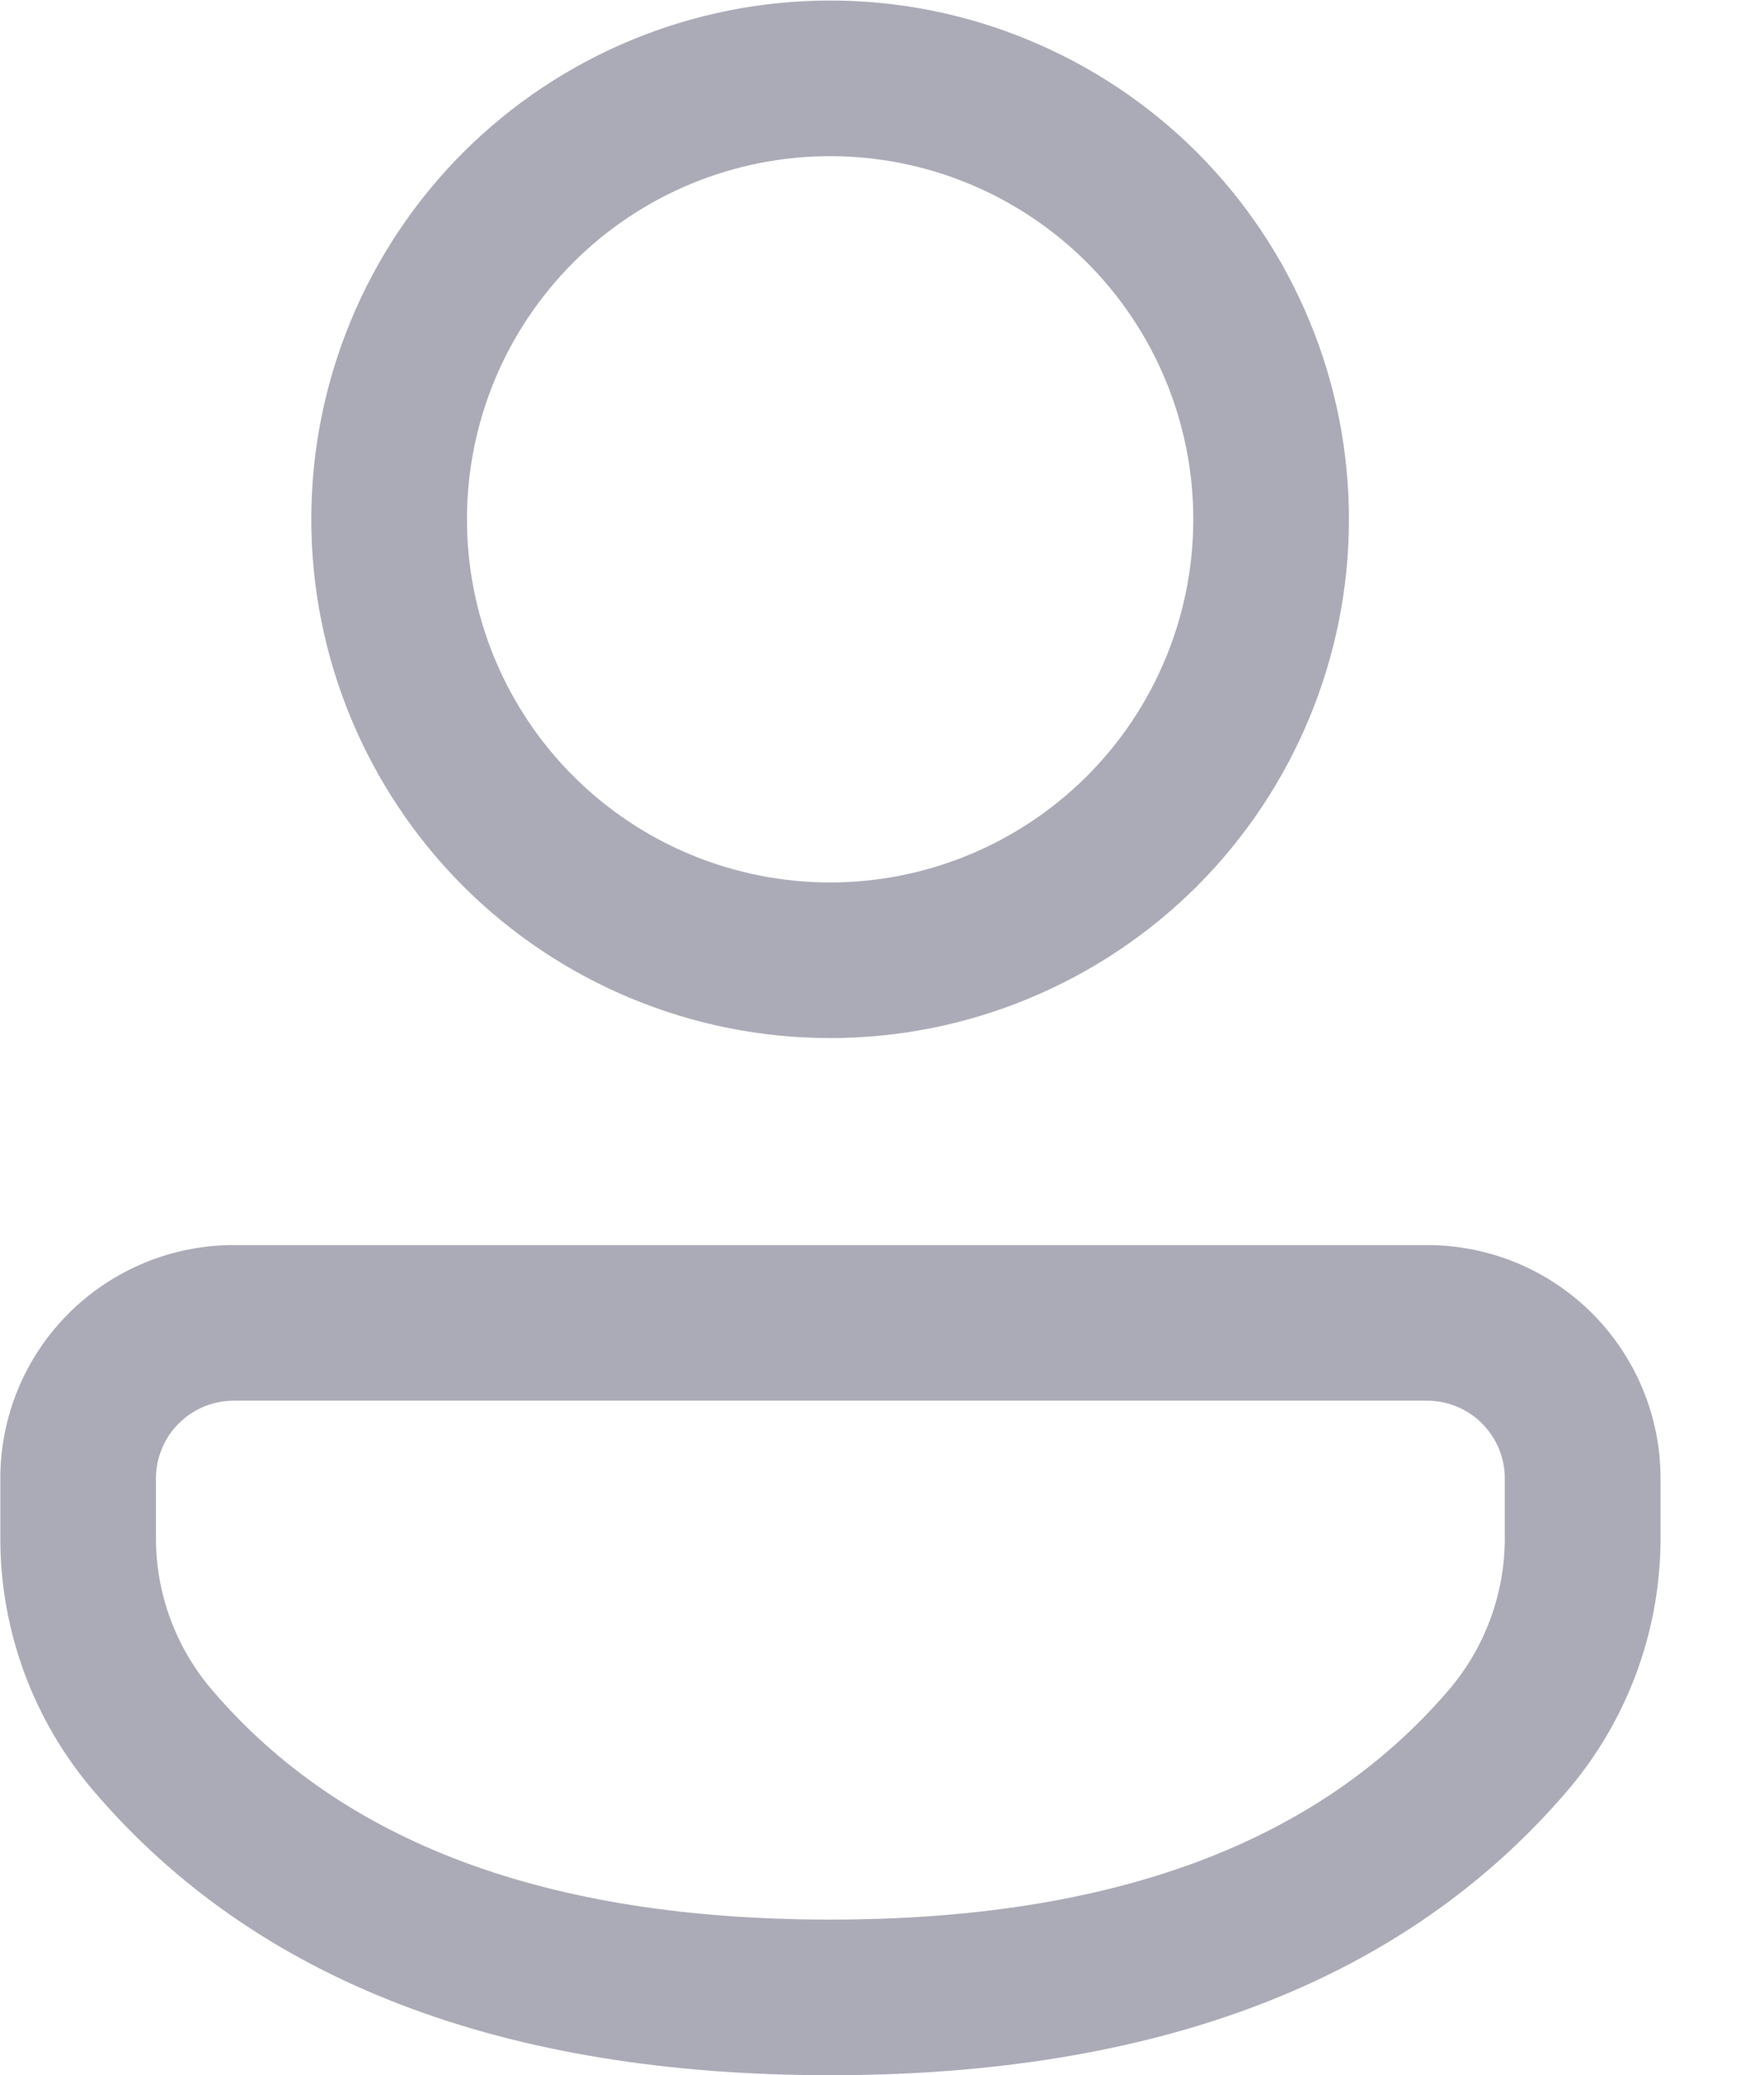 <svg width="17" height="20" viewBox="0 0 17 20" fill="none" xmlns="http://www.w3.org/2000/svg">
<path d="M13.754 12C14.049 12 14.342 12.058 14.615 12.171C14.888 12.284 15.136 12.45 15.345 12.659C15.553 12.868 15.719 13.116 15.832 13.389C15.945 13.662 16.003 13.955 16.003 14.25V14.825C16.003 15.719 15.683 16.584 15.102 17.263C13.532 19.096 11.145 20.001 8 20.001C4.854 20.001 2.468 19.096 0.902 17.261C0.322 16.582 0.003 15.72 0.003 14.827V14.249C0.003 13.954 0.061 13.661 0.174 13.388C0.287 13.115 0.453 12.867 0.662 12.658C0.871 12.45 1.119 12.284 1.392 12.171C1.665 12.058 1.958 12 2.253 12H13.754ZM13.754 13.5H2.252C2.154 13.5 2.056 13.519 1.965 13.557C1.874 13.595 1.792 13.65 1.722 13.72C1.652 13.789 1.597 13.872 1.56 13.963C1.522 14.054 1.503 14.152 1.503 14.25V14.827C1.503 15.362 1.695 15.88 2.043 16.287C3.296 17.756 5.262 18.501 8 18.501C10.738 18.501 12.706 17.756 13.962 16.288C14.311 15.88 14.502 15.361 14.502 14.825V14.249C14.502 14.05 14.423 13.86 14.283 13.72C14.143 13.579 13.953 13.5 13.754 13.5ZM8 0.005C8.657 0.005 9.307 0.134 9.913 0.386C10.52 0.637 11.071 1.005 11.536 1.469C12 1.934 12.368 2.485 12.619 3.092C12.871 3.698 13 4.348 13 5.005C13 5.662 12.871 6.312 12.619 6.918C12.368 7.525 12 8.076 11.536 8.541C11.071 9.005 10.52 9.373 9.913 9.624C9.307 9.876 8.657 10.005 8 10.005C6.674 10.005 5.402 9.478 4.464 8.541C3.527 7.603 3 6.331 3 5.005C3 3.679 3.527 2.407 4.464 1.469C5.402 0.532 6.674 0.005 8 0.005ZM8 1.505C7.54 1.505 7.085 1.596 6.661 1.771C6.236 1.947 5.85 2.205 5.525 2.53C5.2 2.855 4.942 3.241 4.766 3.666C4.591 4.09 4.5 4.545 4.5 5.005C4.5 5.465 4.591 5.92 4.766 6.344C4.942 6.769 5.2 7.155 5.525 7.48C5.85 7.805 6.236 8.063 6.661 8.239C7.085 8.414 7.54 8.505 8 8.505C8.928 8.505 9.818 8.136 10.475 7.48C11.131 6.824 11.5 5.933 11.5 5.005C11.5 4.077 11.131 3.187 10.475 2.53C9.818 1.874 8.928 1.505 8 1.505Z" fill="#ABABB8"/>
</svg>
